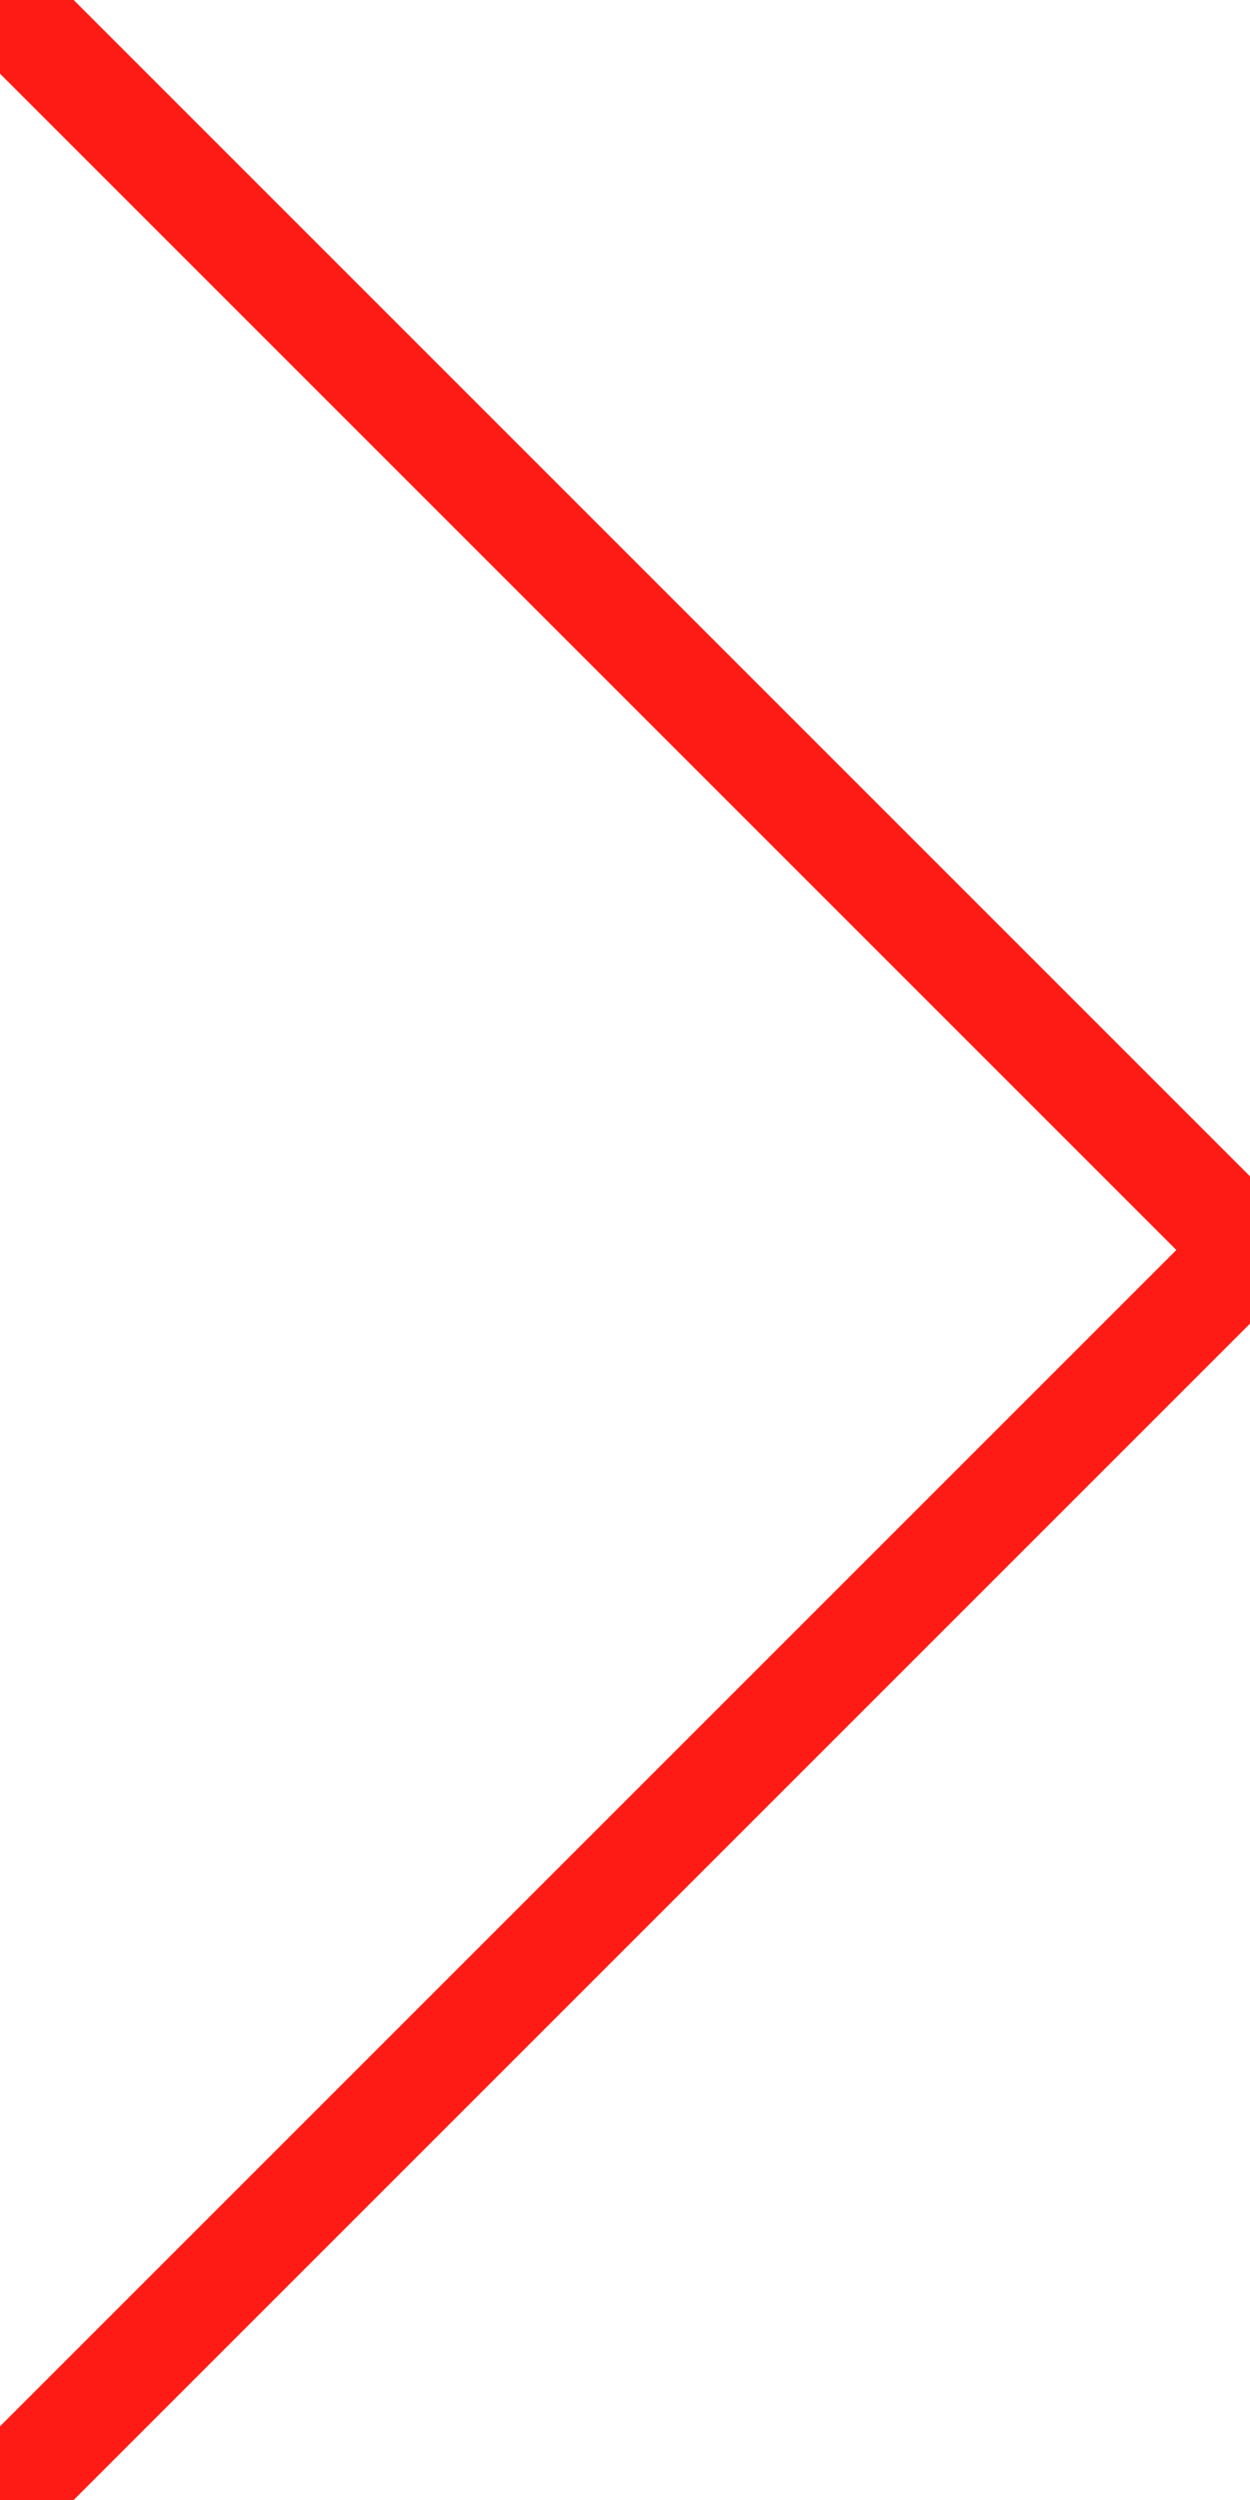 <svg xmlns="http://www.w3.org/2000/svg" xmlns:xlink="http://www.w3.org/1999/xlink" width="18px" height="36px" viewBox="0 0 18 36" zoomAndPan="disable">
	<line x1="0" y1="0" x2="18" y2="18" style="stroke:#FF1B15;stroke-width:1.5" />
	<line x1="0" y1="36" x2="18" y2="18" style="stroke:#FF1B15;stroke-width:1.5" />
</svg> 